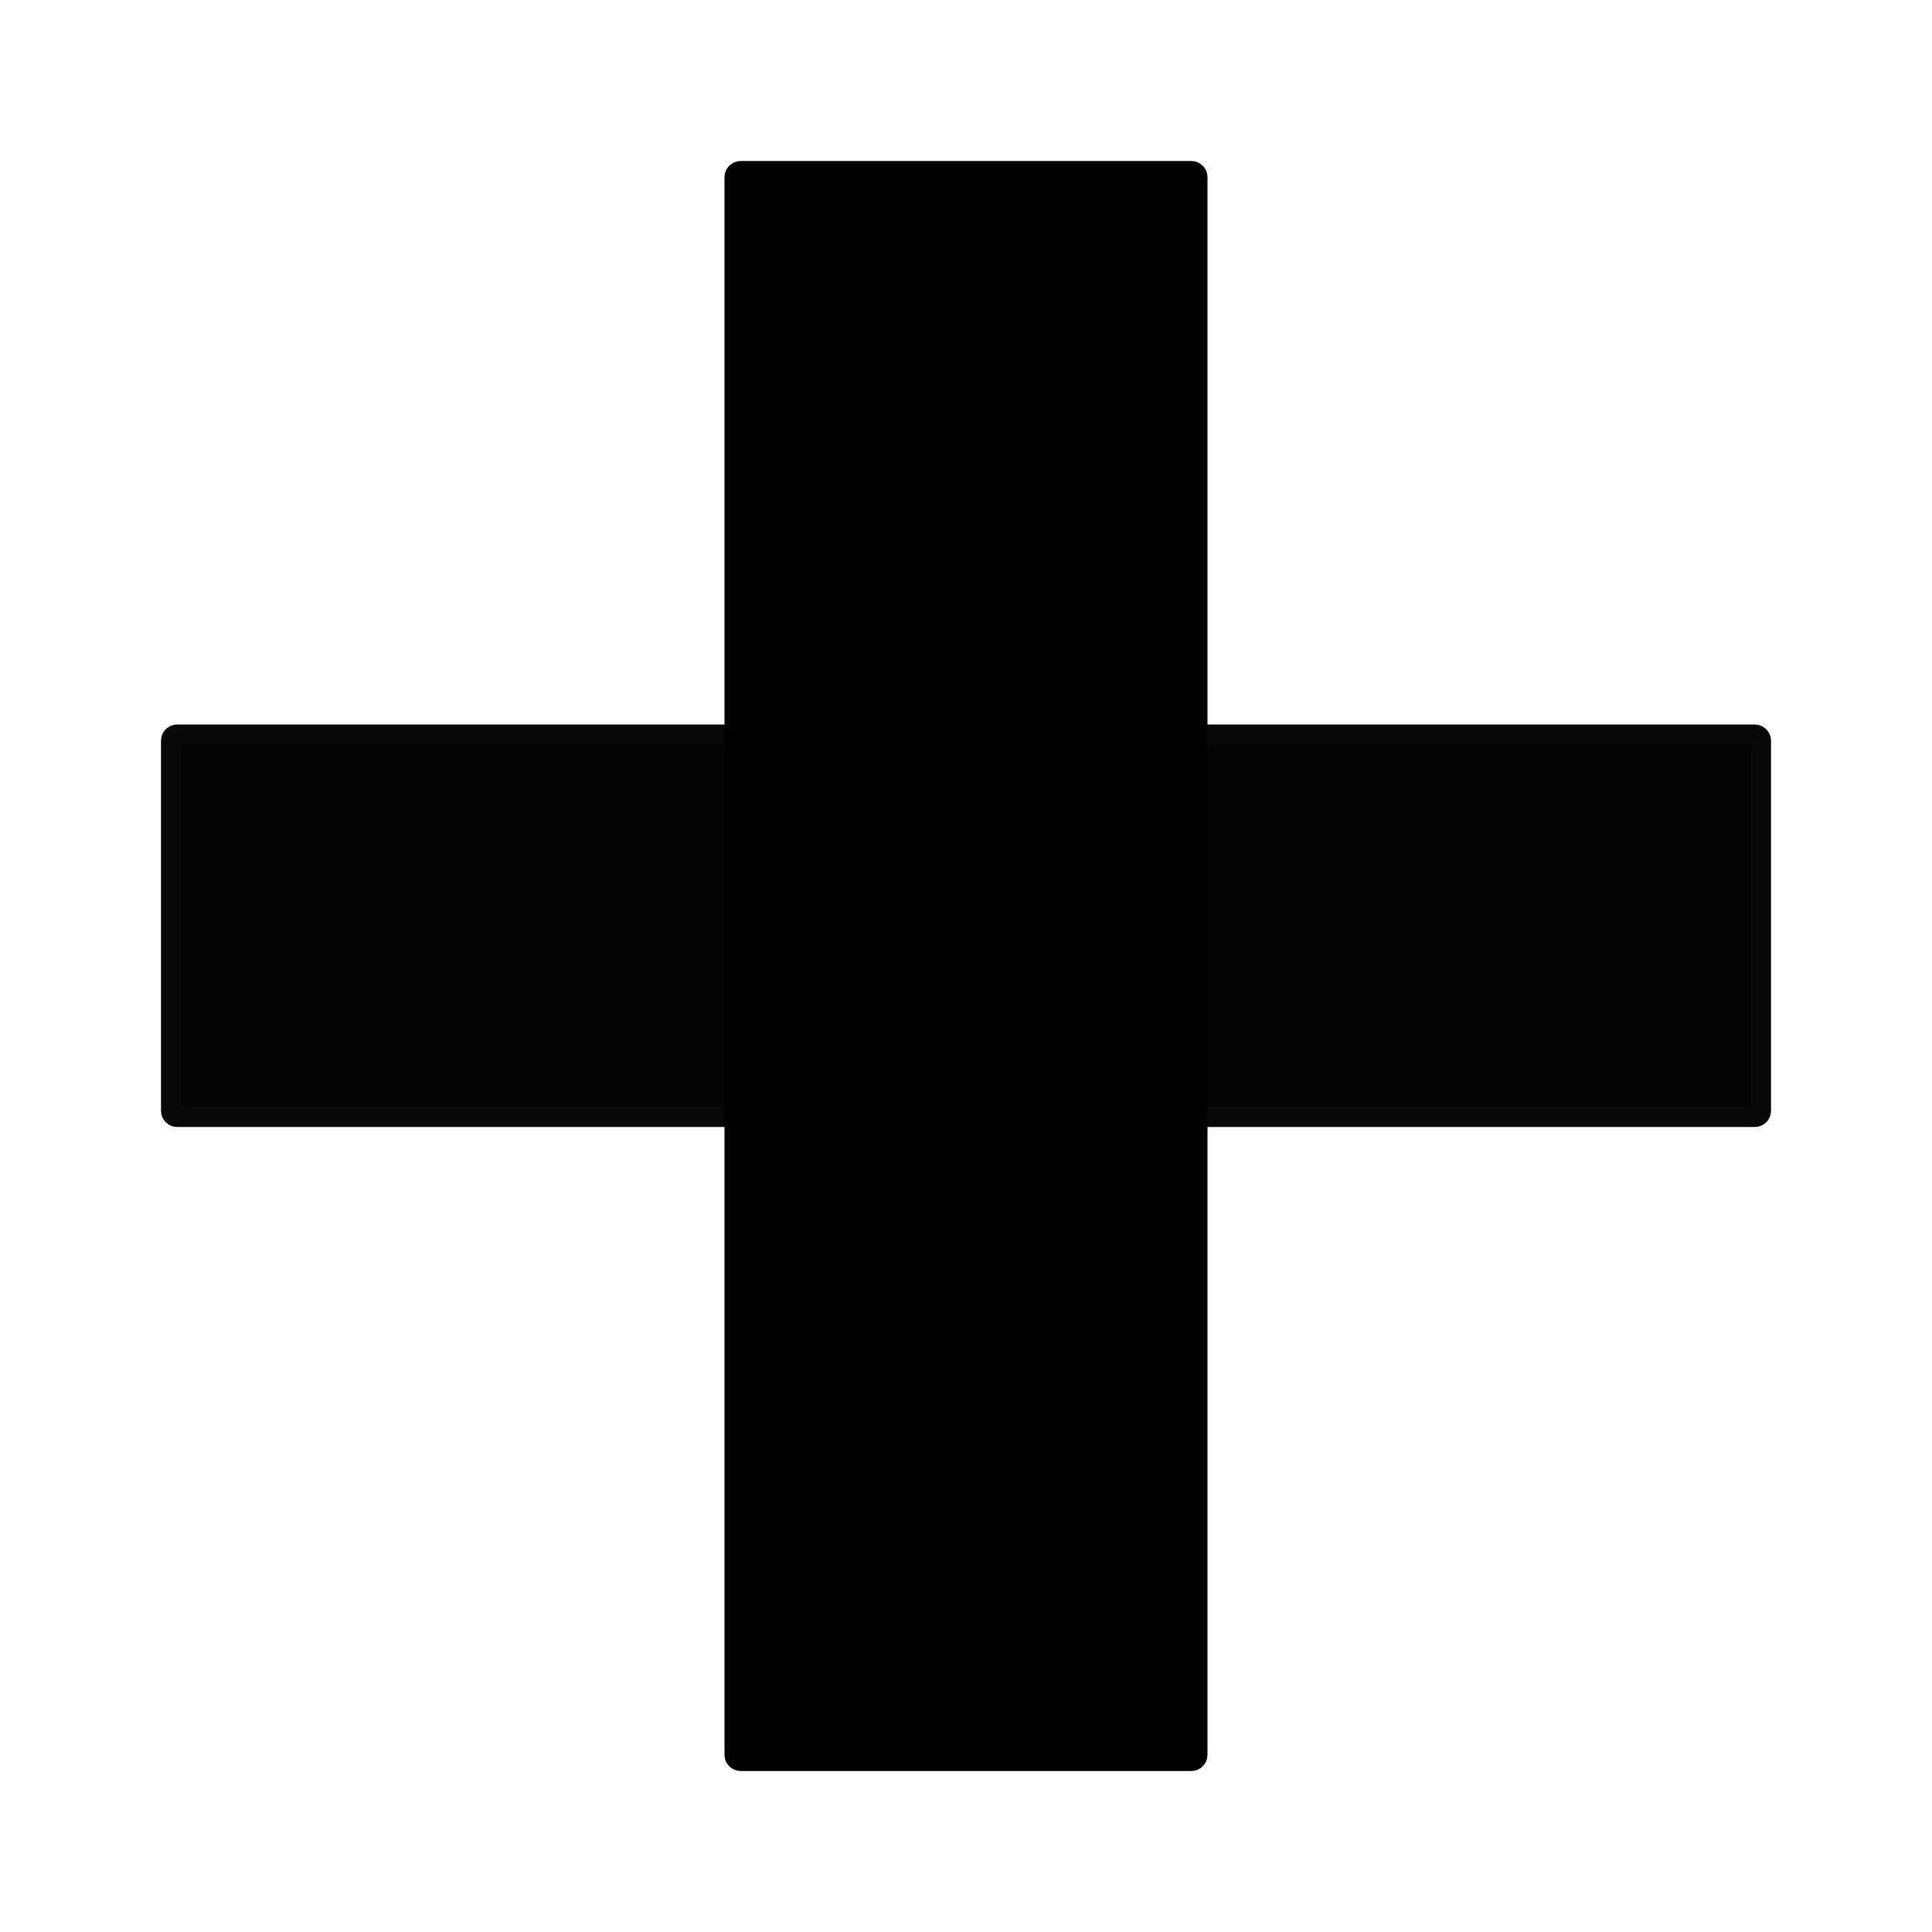 <svg width="24" height="24" viewBox="0 0 24 24" fill="none" xmlns="http://www.w3.org/2000/svg">
<path d="M2.2 9.125H21.8C21.841 9.125 21.875 9.159 21.875 9.2V13.8C21.875 13.841 21.841 13.875 21.8 13.875H2.2C2.159 13.875 2.125 13.841 2.125 13.8V9.2C2.125 9.159 2.159 9.125 2.2 9.125Z" fill="#040404" stroke="#080808" stroke-width="0.25"/>
<path d="M9.2 2.125H14.8C14.841 2.125 14.875 2.159 14.875 2.2V21.8C14.875 21.841 14.841 21.875 14.8 21.875H9.2C9.159 21.875 9.125 21.841 9.125 21.8V2.2C9.125 2.159 9.159 2.125 9.2 2.125Z" fill="black" stroke="black" stroke-width="0.25"/>
</svg>

